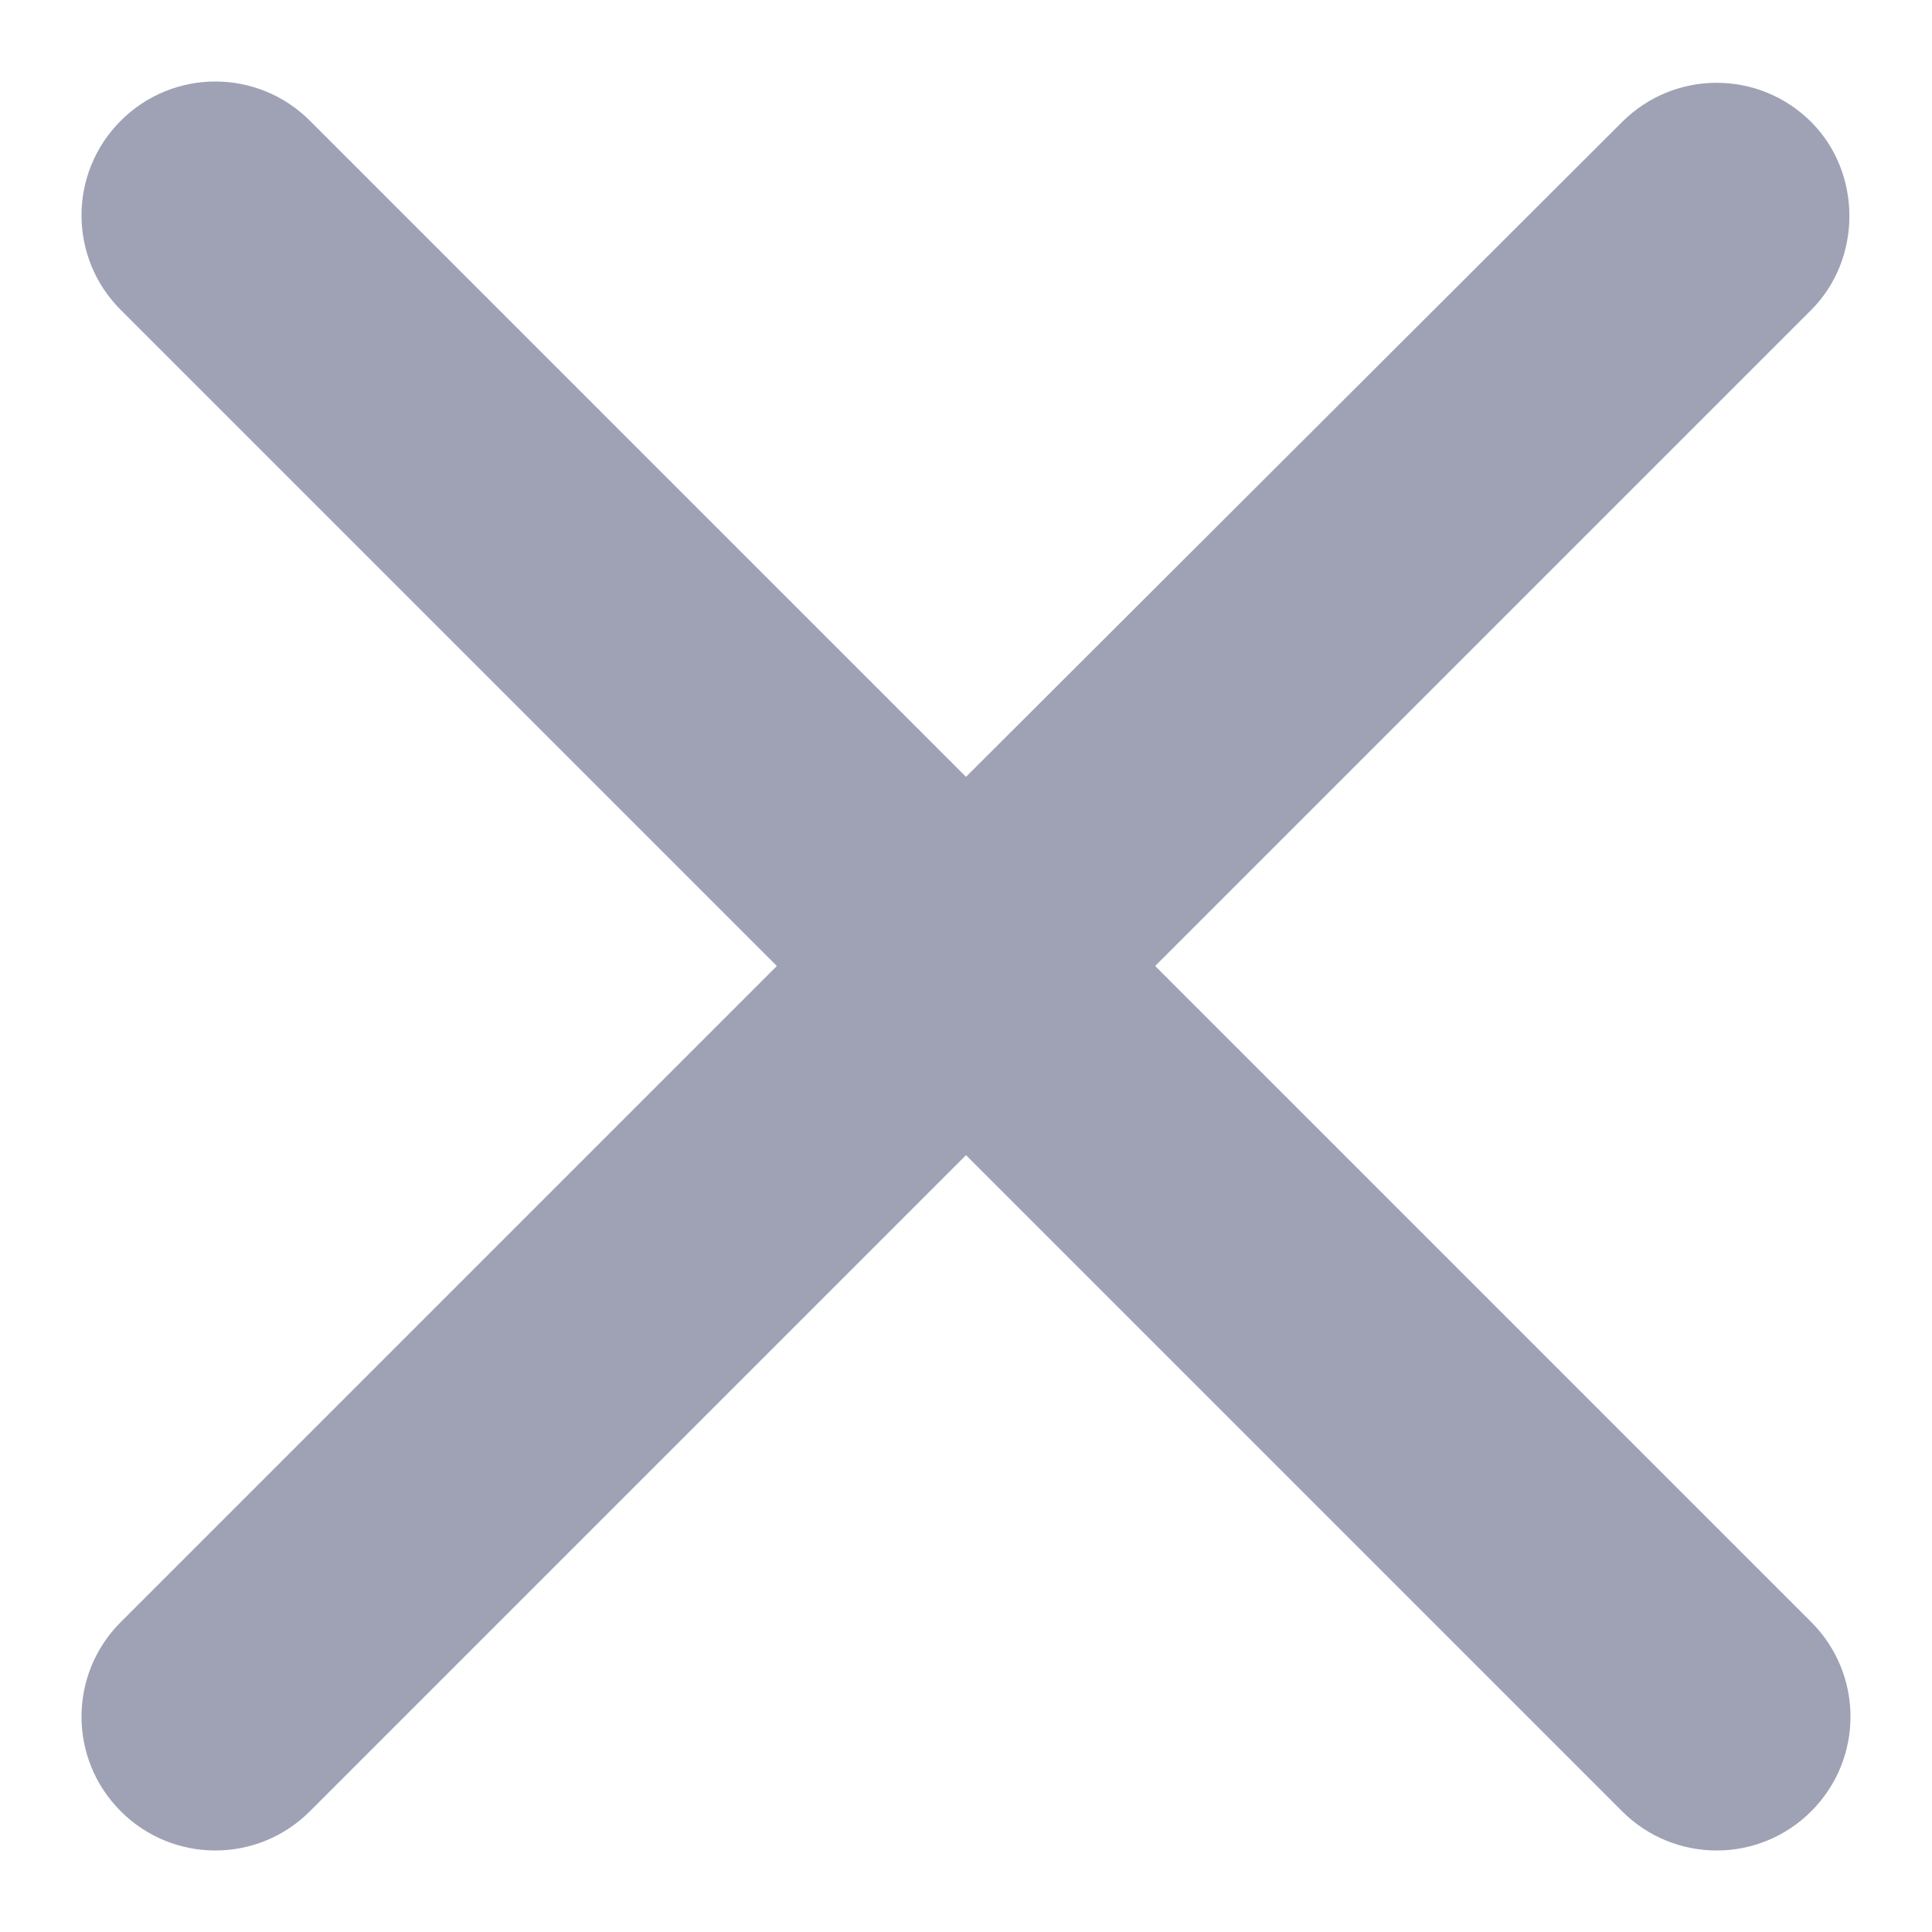 <svg width="12" height="12" viewBox="0 0 12 12" fill="none" xmlns="http://www.w3.org/2000/svg">
<path d="M11.25 0.758C10.925 0.433 10.4 0.433 10.075 0.758L6 4.825L1.925 0.75C1.6 0.425 1.075 0.425 0.75 0.75C0.425 1.075 0.425 1.6 0.75 1.925L4.825 6L0.75 10.075C0.425 10.4 0.425 10.925 0.75 11.25C1.075 11.575 1.6 11.575 1.925 11.25L6 7.175L10.075 11.25C10.4 11.575 10.925 11.575 11.25 11.25C11.575 10.925 11.575 10.4 11.25 10.075L7.175 6L11.25 1.925C11.566 1.608 11.566 1.075 11.25 0.758Z" fill="#9FA2B4"/>
</svg>
